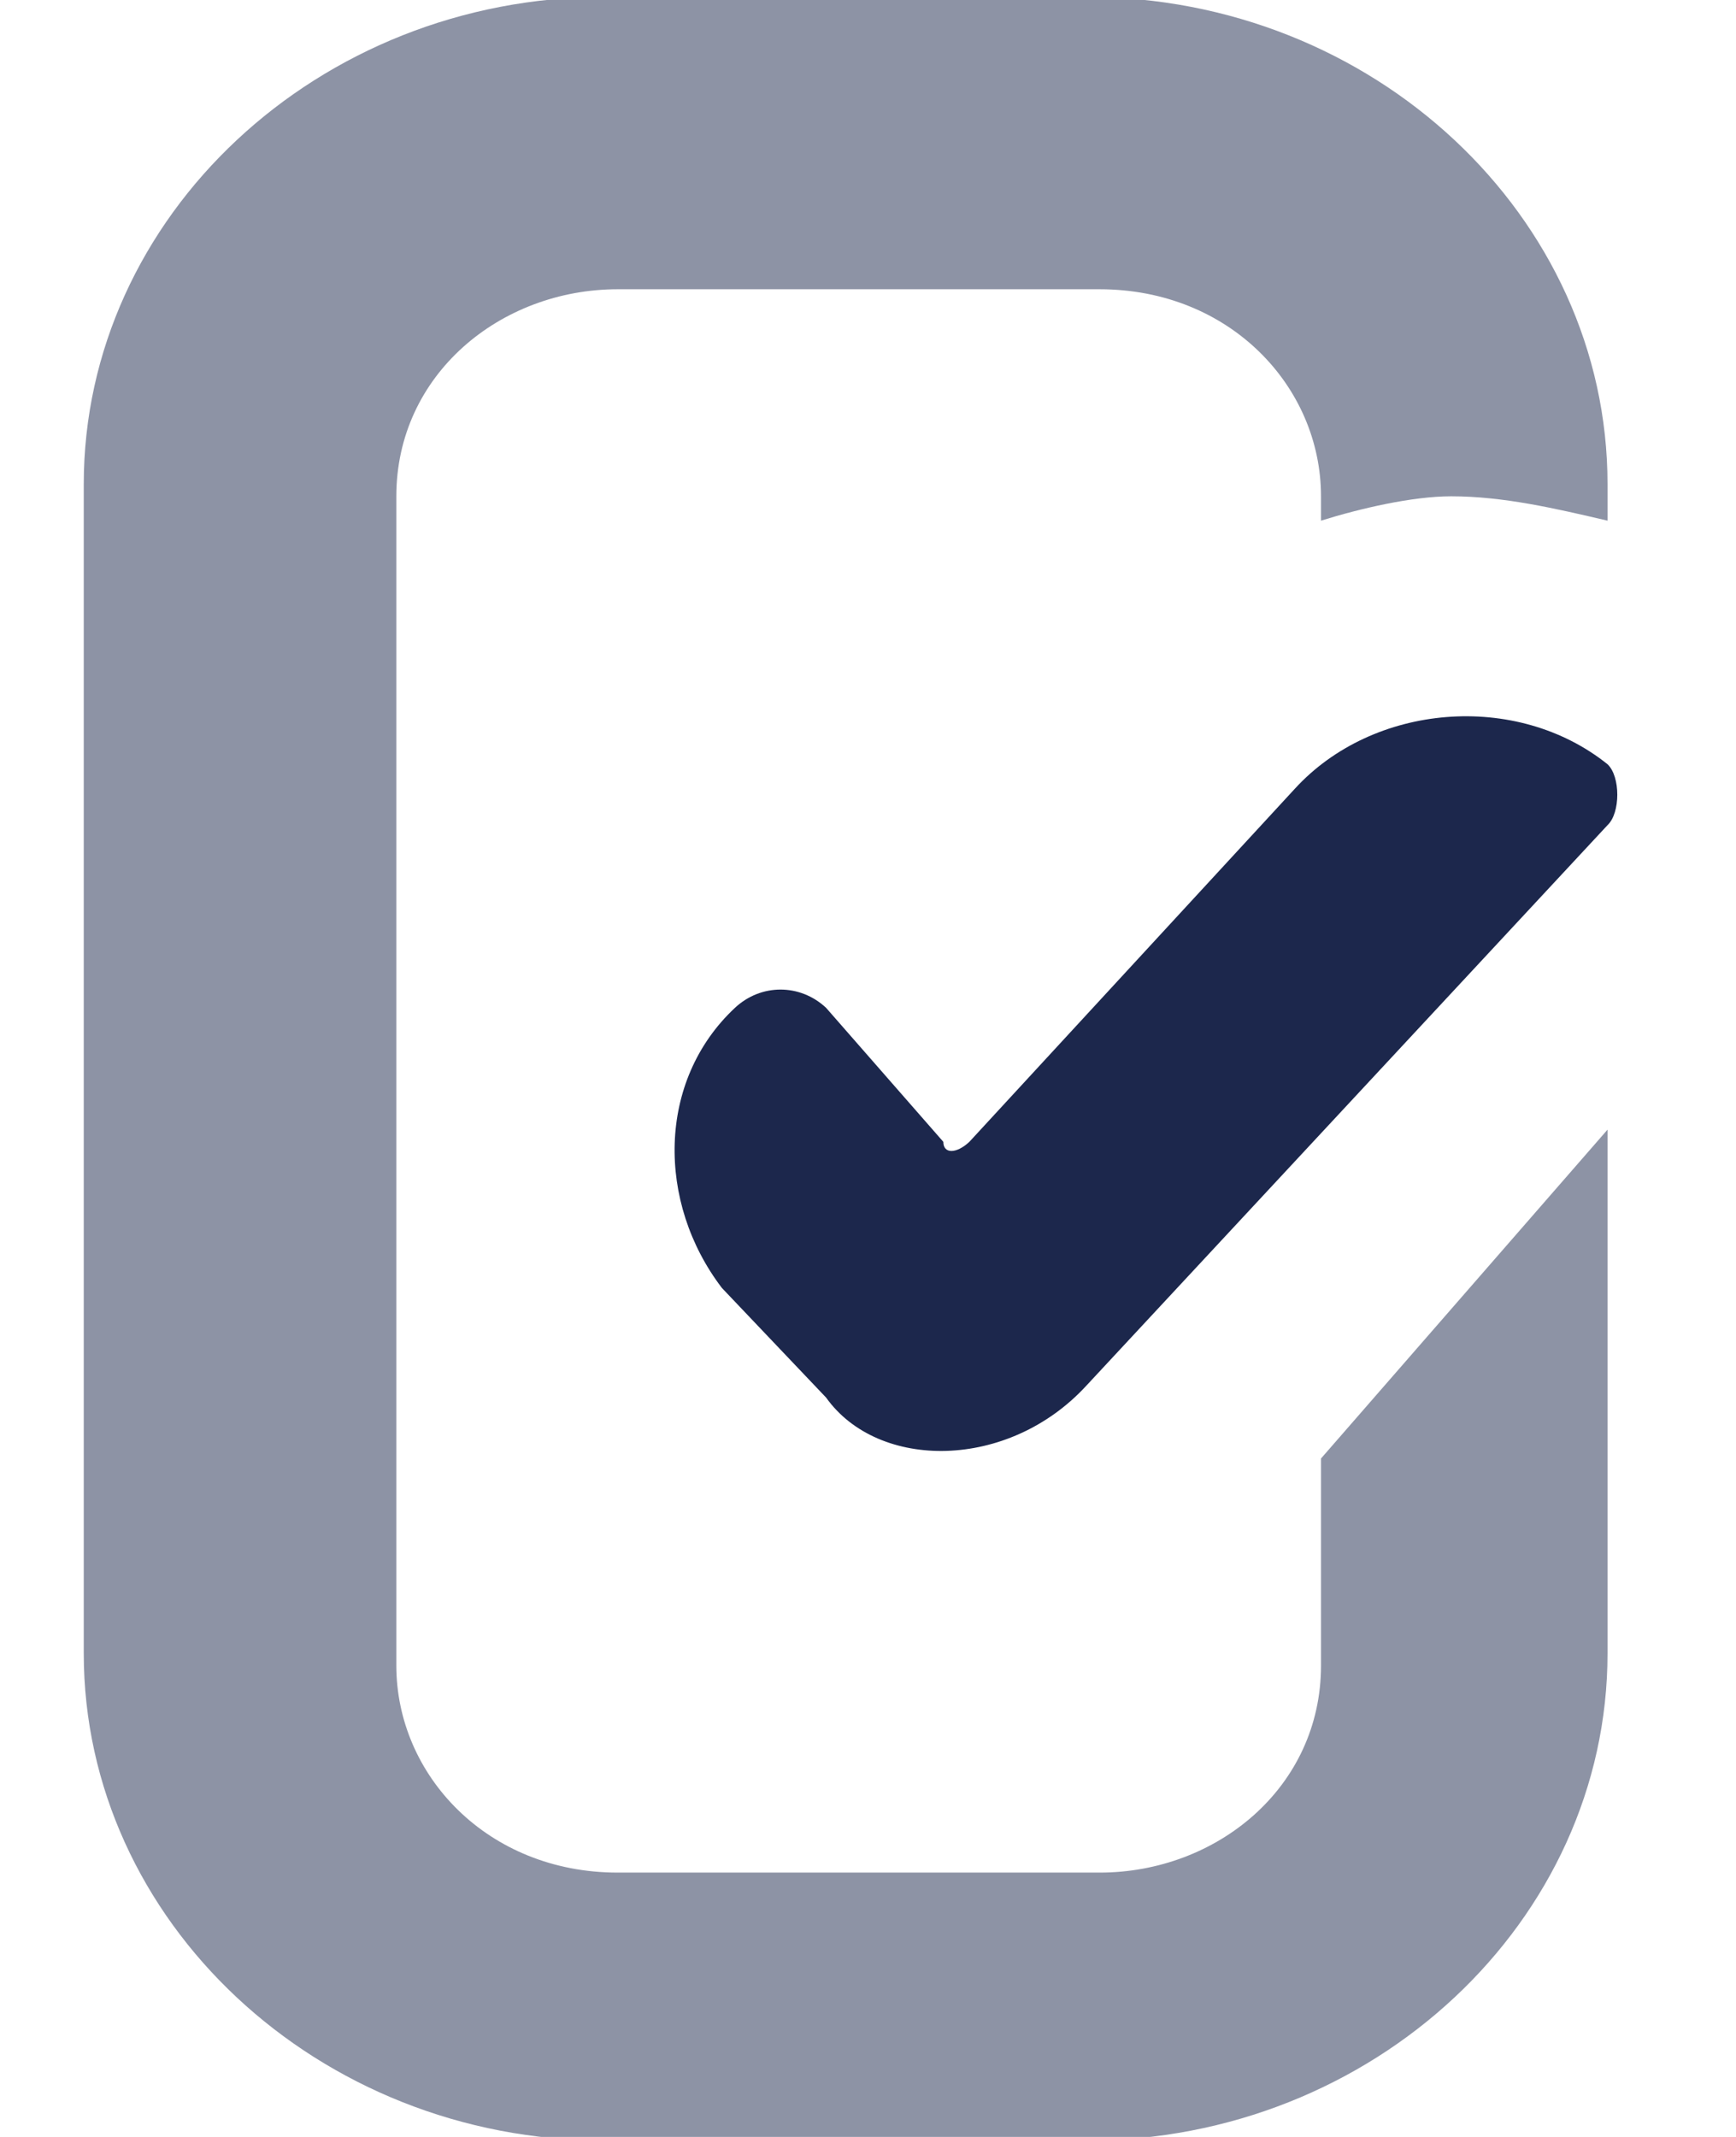 <?xml version="1.0" encoding="UTF-8" standalone="no"?>
<!-- Created with Inkscape (http://www.inkscape.org/) -->

<svg
   width="10.319mm"
   height="12.7mm"
   viewBox="0 0 10.319 12.7"
   version="1.1"
   id="svg94783"
   inkscape:version="1.1.2 (0a00cf5339, 2022-02-04)"
   sodipodi:docname="kobo.svg"
   xmlns:inkscape="http://www.inkscape.org/namespaces/inkscape"
   xmlns:sodipodi="http://sodipodi.sourceforge.net/DTD/sodipodi-0.dtd"
   xmlns="http://www.w3.org/2000/svg"
   xmlns:svg="http://www.w3.org/2000/svg">
  <sodipodi:namedview
     id="namedview94785"
     pagecolor="#ffffff"
     bordercolor="#666666"
     borderopacity="1.0"
     inkscape:pageshadow="2"
     inkscape:pageopacity="0.0"
     inkscape:pagecheckerboard="0"
     inkscape:document-units="mm"
     showgrid="false"
     inkscape:zoom="1.7910329"
     inkscape:cx="-25.125167"
     inkscape:cy="48.016985"
     inkscape:window-width="1920"
     inkscape:window-height="996"
     inkscape:window-x="0"
     inkscape:window-y="0"
     inkscape:window-maximized="1"
     inkscape:current-layer="g95013" />
  <defs
     id="defs94780" />
  <g
     inkscape:label="Layer 1"
     inkscape:groupmode="layer"
     id="layer1"
     transform="translate(-83.657,-134.857)">
    <g
       id="g95013"
       transform="matrix(0.265,0,0,0.265,83.657,144.267)">
      <g
         id="g122092"
         transform="matrix(0.244,0,0,0.265,0,-26.154)">
        <path
           d="M 121.439,88.13 V 105.653 c 0,10.308 -9.578,17.523 -20.353,17.523 H 56.787 c -11.973,0 -20.353,-8.246 -20.353,-17.523 V 6.699 c 0,-10.308 9.578,-17.523 20.353,-17.523 h 44.298 c 11.973,0 20.353,8.246 20.353,17.523 v 2.062 c 3.592,-1.031 8.381,-2.062 11.973,-2.062 4.789,0 9.578,1.031 14.367,2.062 v -3.092 c 0,-22.677 -21.551,-41.231 -47.89,-41.231 H 55.59 C 29.251,-35.563 7.7,-17.009 7.7,5.668 V 104.623 c 0,22.677 21.551,41.231 47.89,41.231 h 44.298 c 26.339,0 47.89,-18.554 47.89,-41.231 V 60.299 Z"
           id="path94970"
           style="fill:#1c284c;fill-opacity:0.502;stroke-width:11.109" />
        <path
           d="M 99.888,81.946 147.778,34.53 c 1.197,-1.031 1.197,-4.123 0,-5.154 -8.381,-6.185 -21.551,-5.154 -28.734,2.062 L 89.113,61.33 c -1.197,1.031 -2.394,1.031 -2.394,0 L 75.943,49.991 c -2.395,-2.062 -5.986,-2.062 -8.381,0 -7.184,6.185 -7.184,16.492 -1.197,23.708 l 9.578,9.277 c 4.789,6.185 16.761,6.185 23.945,-1.031 z"
           id="path94972"
           style="fill:#1c274c;fill-opacity:1;stroke-width:11.109" />
        <path
           d="M 0,0 H 160 V 32 H 0 Z"
           fill="none"
           id="path94990" />
      </g>
      <g
         fill="#2095f3"
         id="g94988" />
    </g>
  </g>
</svg>
